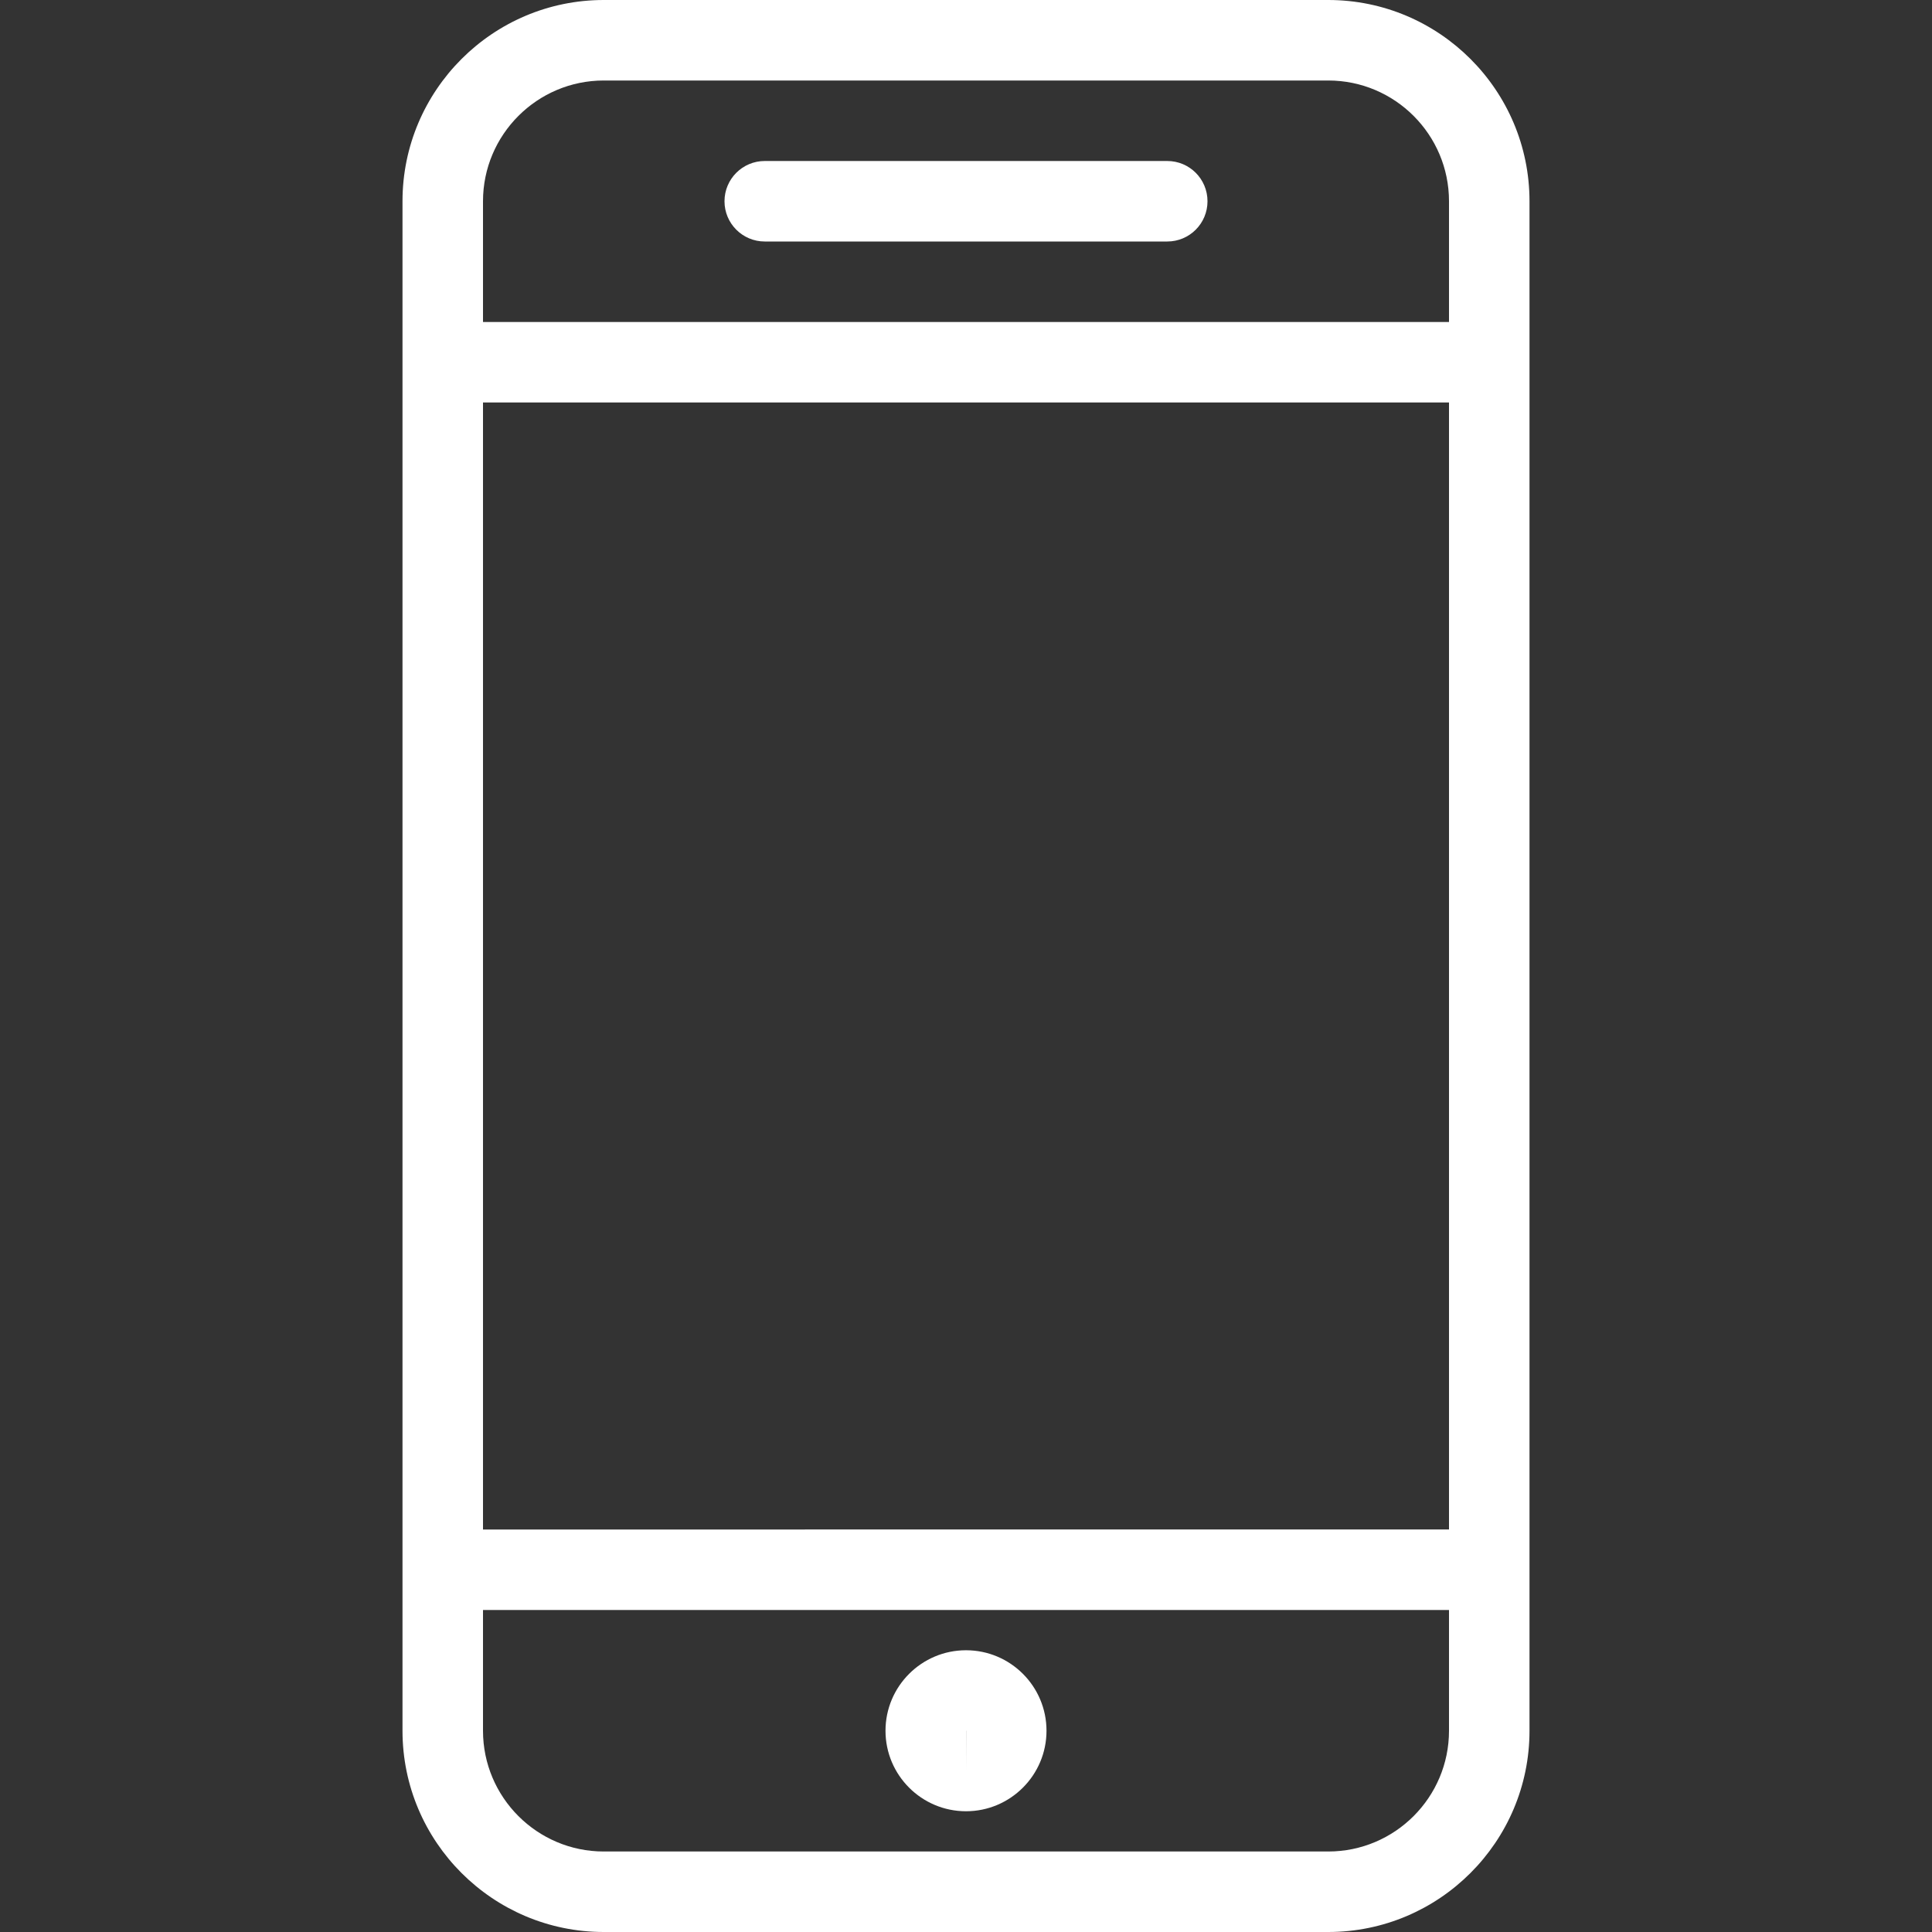 <?xml version="1.0" encoding="utf-8"?>
<!-- Generator: Adobe Illustrator 16.0.3, SVG Export Plug-In . SVG Version: 6.00 Build 0)  -->
<!DOCTYPE svg PUBLIC "-//W3C//DTD SVG 1.1//EN" "http://www.w3.org/Graphics/SVG/1.1/DTD/svg11.dtd">
<svg version="1.1" xmlns="http://www.w3.org/2000/svg" xmlns:xlink="http://www.w3.org/1999/xlink" x="0px" y="0px" width="24px"
	 height="24px" viewBox="0 0 24 24" enable-background="new 0 0 24 24" xml:space="preserve">
<rect x="0" y="0" width="24" height="24" fill="#333333" stroke="none"/>
<g id="Outline_Icons_1_">
	<g id="Outline_Icons">
		<g>
			<path fill="#FFFFFF" d="M16.5,0h-9C6.122,0,5,1.121,5,2.5v19C5,22.879,6.122,24,7.5,24h9c1.378,0,2.5-1.121,2.5-2.5v-19
				C19,1.121,17.879,0,16.5,0z M6,5h12v14H6V5z M7.5,1h9C17.328,1,18,1.673,18,2.5V4H6V2.5C6,1.673,6.673,1,7.5,1z M16.5,23h-9
				C6.673,23,6,22.327,6,21.5V20h12v1.5C18,22.327,17.328,23,16.5,23z"/>
			<path fill="#FFFFFF" d="M9.5,3h5C14.777,3,15,2.776,15,2.5S14.777,2,14.5,2h-5C9.224,2,9,2.224,9,2.5S9.224,3,9.5,3z"/>
			<path fill="#FFFFFF" d="M12,20.5c-0.551,0-1,0.448-1,1s0.449,1,1,1s1-0.448,1-1S12.552,20.5,12,20.5z M12,22v-0.5h0.001L12,22z"/>
		</g>
	</g>
	<g id="New_icons_1_">
	</g>
</g>
<g id="Invisible_Shape">
	<rect fill="none" width="24" height="24"/>
</g>
</svg>

